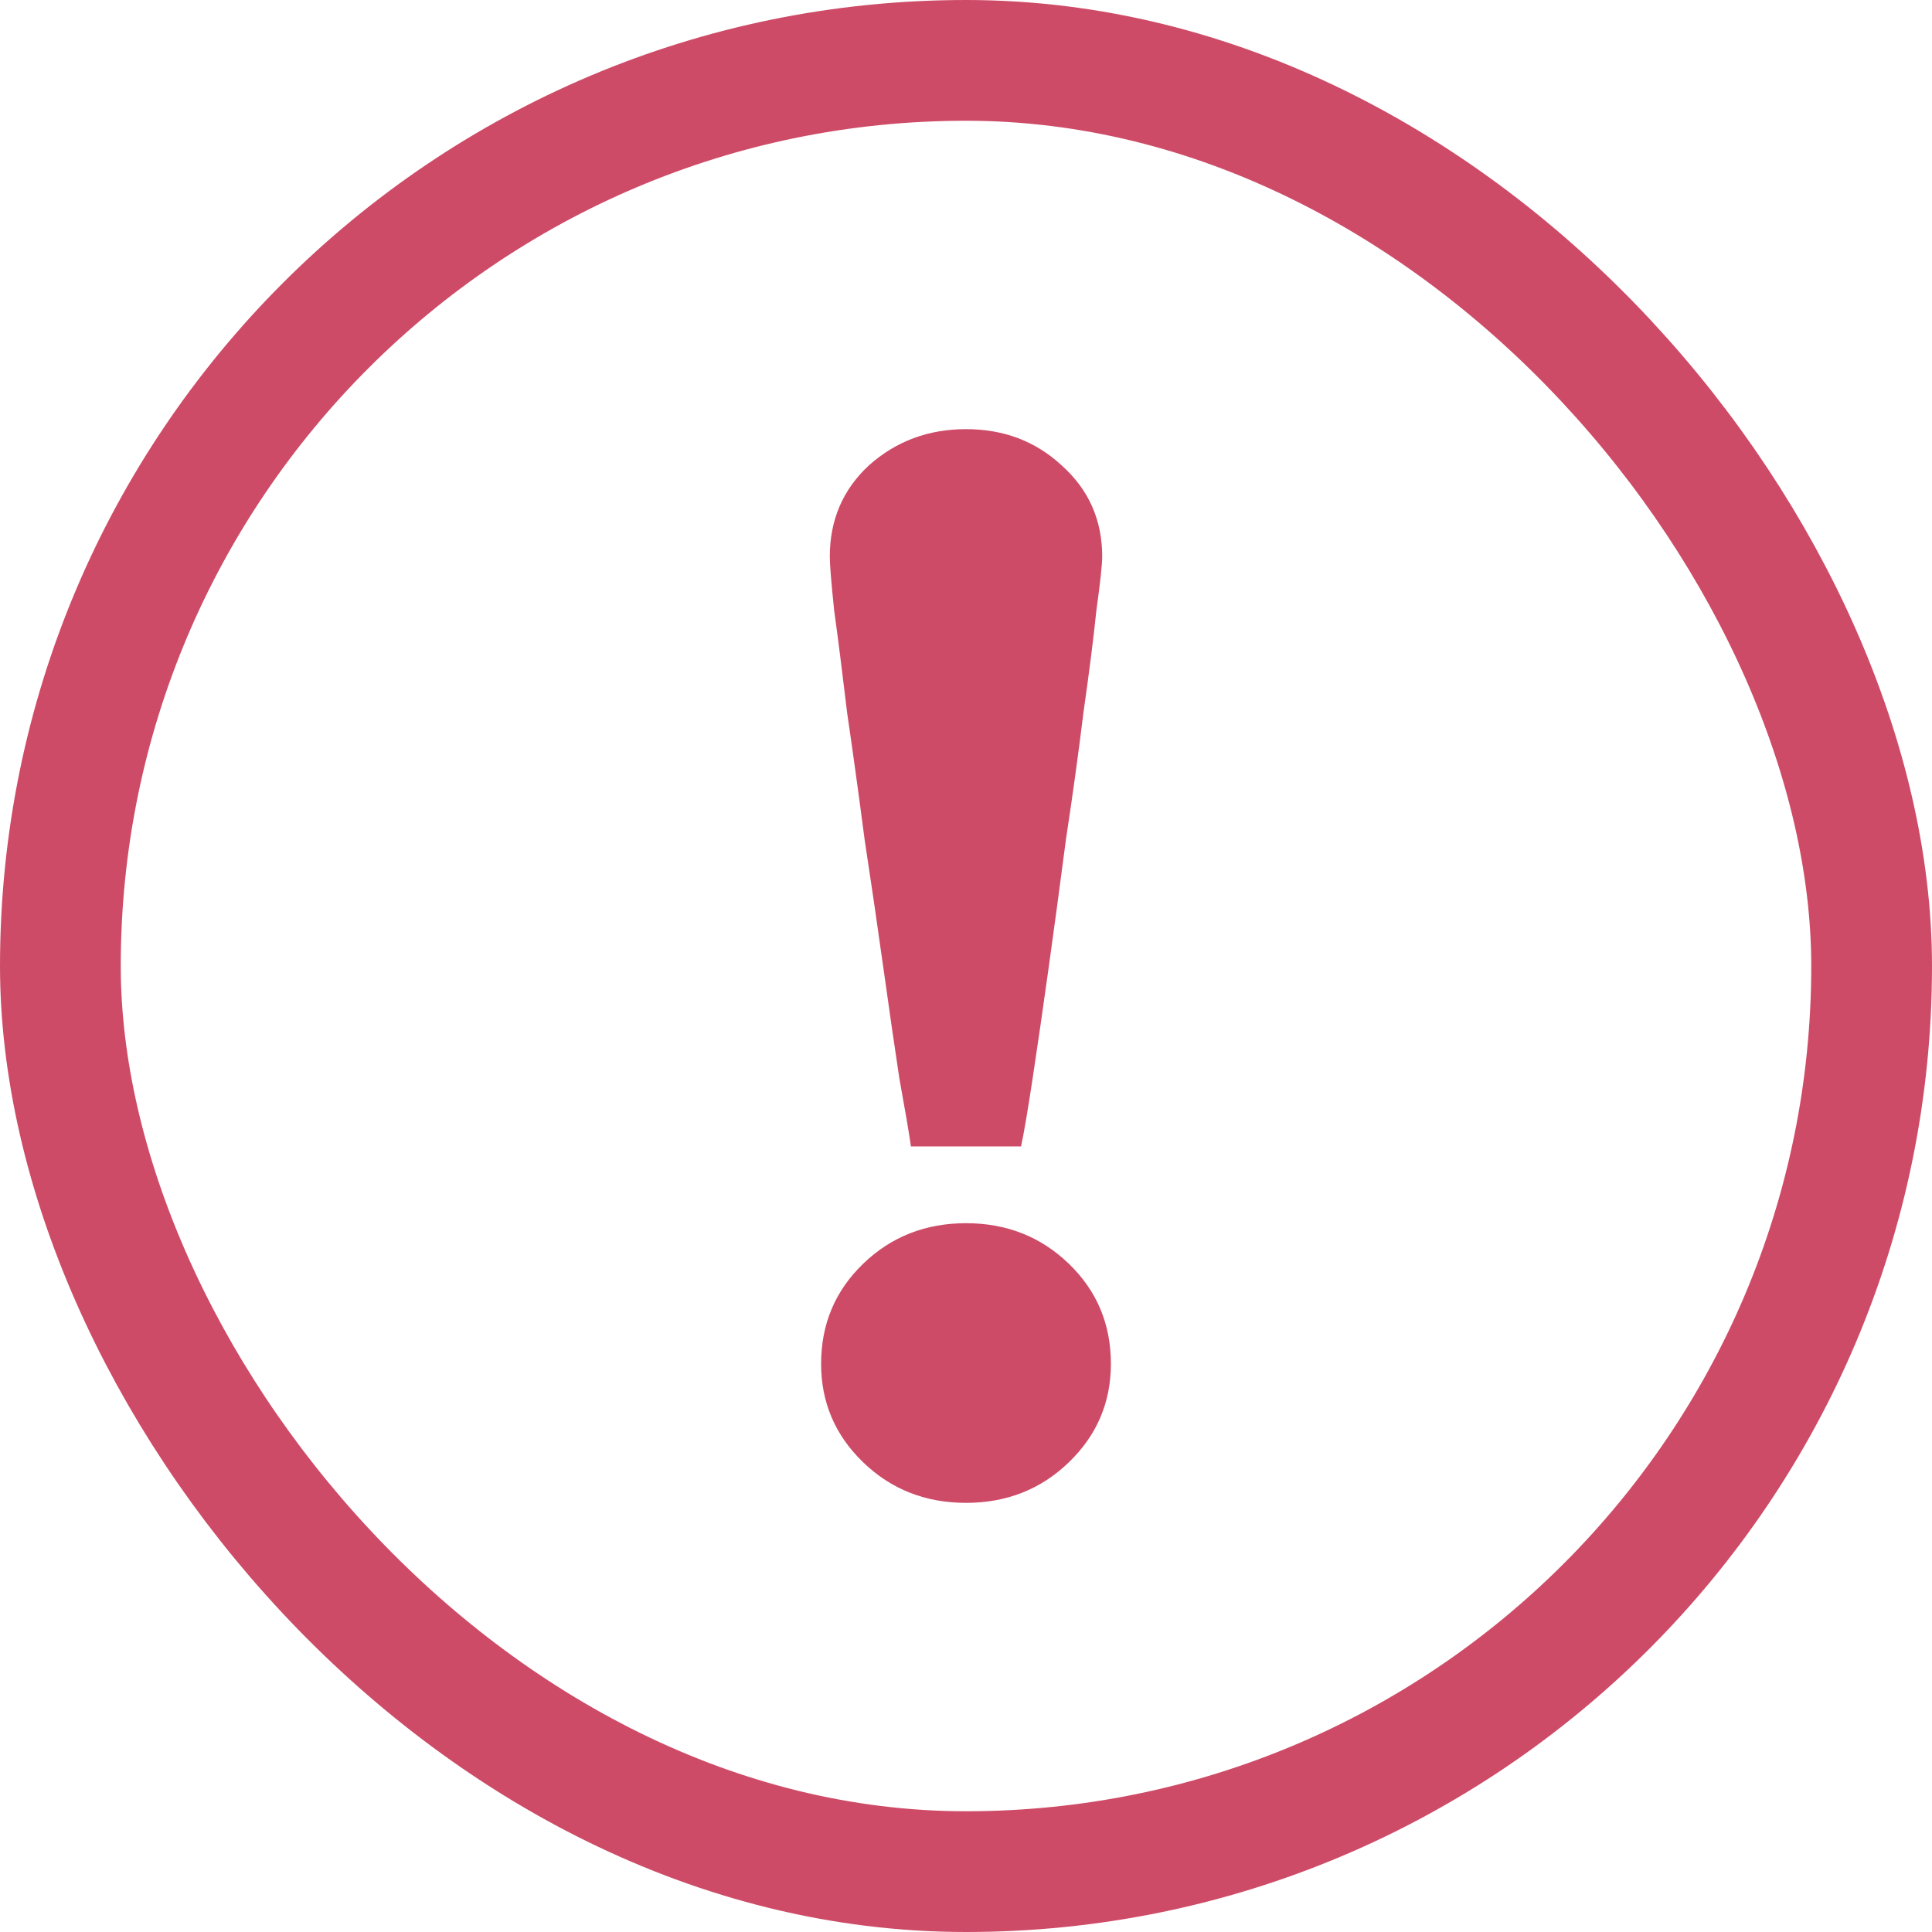 <svg width="16" height="16" viewBox="0 0 16 16" fill="none" xmlns="http://www.w3.org/2000/svg">
    <rect x="0.5" y="0.5" width="15" height="15" rx="7.5" stroke="#CE4B67" />
    <path
        d="M9.2 11.294C9.2 11.614 9.084 11.886 8.852 12.11C8.62 12.334 8.336 12.446 8 12.446C7.664 12.446 7.38 12.334 7.148 12.11C6.916 11.886 6.8 11.614 6.8 11.294C6.8 10.966 6.916 10.69 7.148 10.466C7.38 10.242 7.664 10.13 8 10.13C8.336 10.13 8.62 10.242 8.852 10.466C9.084 10.69 9.2 10.966 9.2 11.294ZM8.456 9.494H7.544C7.528 9.382 7.496 9.194 7.448 8.93C7.408 8.666 7.364 8.362 7.316 8.018C7.268 7.674 7.216 7.318 7.16 6.95C7.112 6.582 7.064 6.234 7.016 5.906C6.976 5.57 6.94 5.286 6.908 5.054C6.884 4.822 6.872 4.674 6.872 4.61C6.872 4.306 6.98 4.054 7.196 3.854C7.42 3.654 7.688 3.554 8 3.554C8.312 3.554 8.576 3.654 8.792 3.854C9.016 4.054 9.128 4.306 9.128 4.61C9.128 4.674 9.112 4.822 9.08 5.054C9.056 5.286 9.02 5.57 8.972 5.906C8.932 6.234 8.884 6.582 8.828 6.95C8.78 7.318 8.732 7.674 8.684 8.018C8.636 8.362 8.592 8.666 8.552 8.93C8.512 9.194 8.48 9.382 8.456 9.494Z"
        fill="#CE4B67" />
</svg>